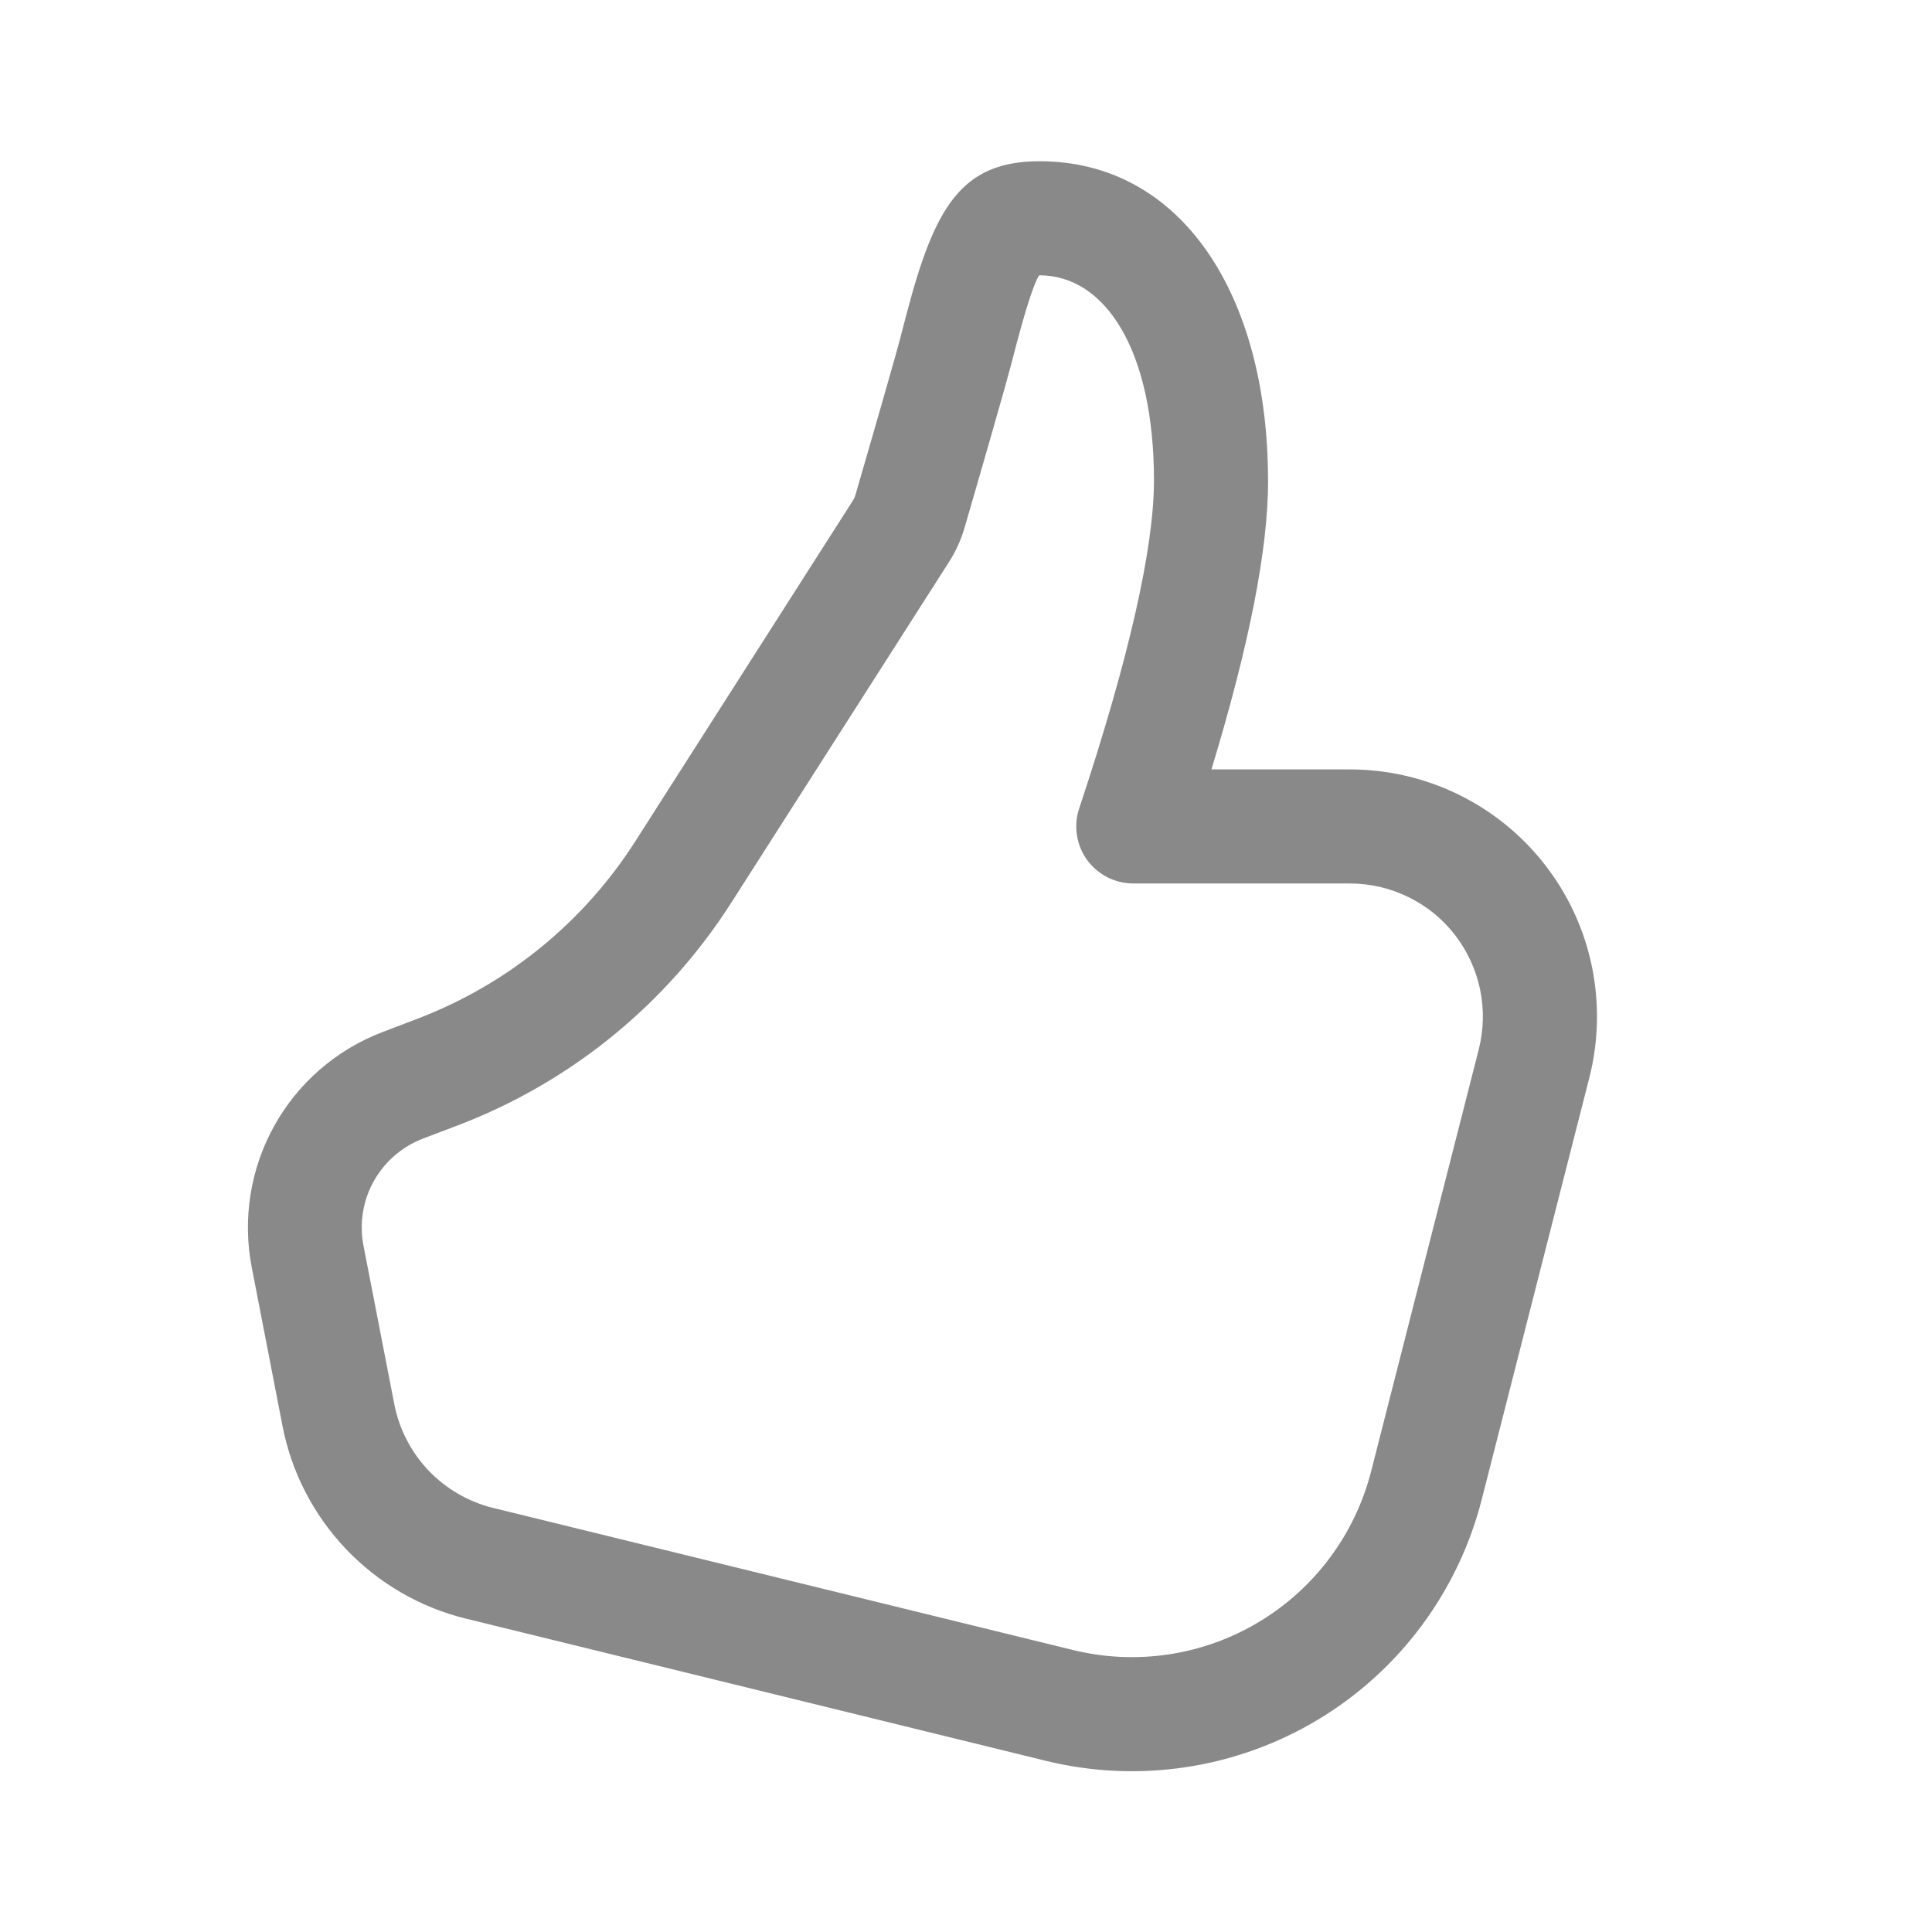 <svg width="24" height="24" viewBox="0 0 24 24" fill="none" xmlns="http://www.w3.org/2000/svg">
<path d="M15.752 5.969C15.752 3.663 14.676 2.003 12.913 2.003C11.944 2.003 11.611 2.571 11.264 3.892C11.193 4.165 11.158 4.298 11.121 4.429C11.026 4.767 10.86 5.345 10.624 6.157C10.617 6.179 10.608 6.199 10.595 6.218L7.89 10.454C7.25 11.456 6.305 12.226 5.194 12.652L4.748 12.822C4.177 13.041 3.702 13.453 3.406 13.987C3.11 14.521 3.011 15.143 3.127 15.742L3.509 17.712C3.62 18.288 3.895 18.819 4.299 19.244C4.704 19.669 5.221 19.969 5.791 20.108L12.994 21.874C14.142 22.155 15.355 21.972 16.369 21.364C17.383 20.756 18.115 19.771 18.407 18.626L19.744 13.385C19.859 12.932 19.869 12.459 19.774 12.001C19.679 11.543 19.48 11.113 19.193 10.744C18.906 10.374 18.538 10.076 18.118 9.87C17.698 9.665 17.237 9.558 16.769 9.558H15.049C15.517 8.016 15.753 6.827 15.753 5.969H15.752ZM4.515 15.472C4.463 15.2 4.507 14.917 4.642 14.675C4.777 14.432 4.993 14.245 5.252 14.145L5.699 13.975C7.093 13.441 8.278 12.475 9.082 11.217L11.789 6.981C11.874 6.849 11.939 6.704 11.983 6.553C12.22 5.736 12.387 5.155 12.483 4.812C12.535 4.626 12.585 4.44 12.633 4.252C12.813 3.571 12.9 3.42 12.912 3.42C13.731 3.42 14.335 4.35 14.335 5.969C14.335 6.804 14.027 8.174 13.406 10.043C13.37 10.15 13.361 10.263 13.378 10.374C13.395 10.485 13.438 10.59 13.503 10.681C13.569 10.771 13.655 10.845 13.755 10.897C13.854 10.948 13.965 10.974 14.077 10.975H16.768C17.02 10.975 17.268 11.032 17.494 11.143C17.721 11.253 17.919 11.414 18.073 11.613C18.227 11.812 18.334 12.043 18.386 12.29C18.437 12.536 18.432 12.791 18.37 13.035L17.033 18.276C16.833 19.059 16.332 19.733 15.638 20.149C14.945 20.565 14.115 20.69 13.329 20.497L6.126 18.732C5.82 18.657 5.541 18.495 5.323 18.267C5.106 18.038 4.958 17.752 4.898 17.442L4.515 15.472Z" fill="#898989"/>
</svg>
